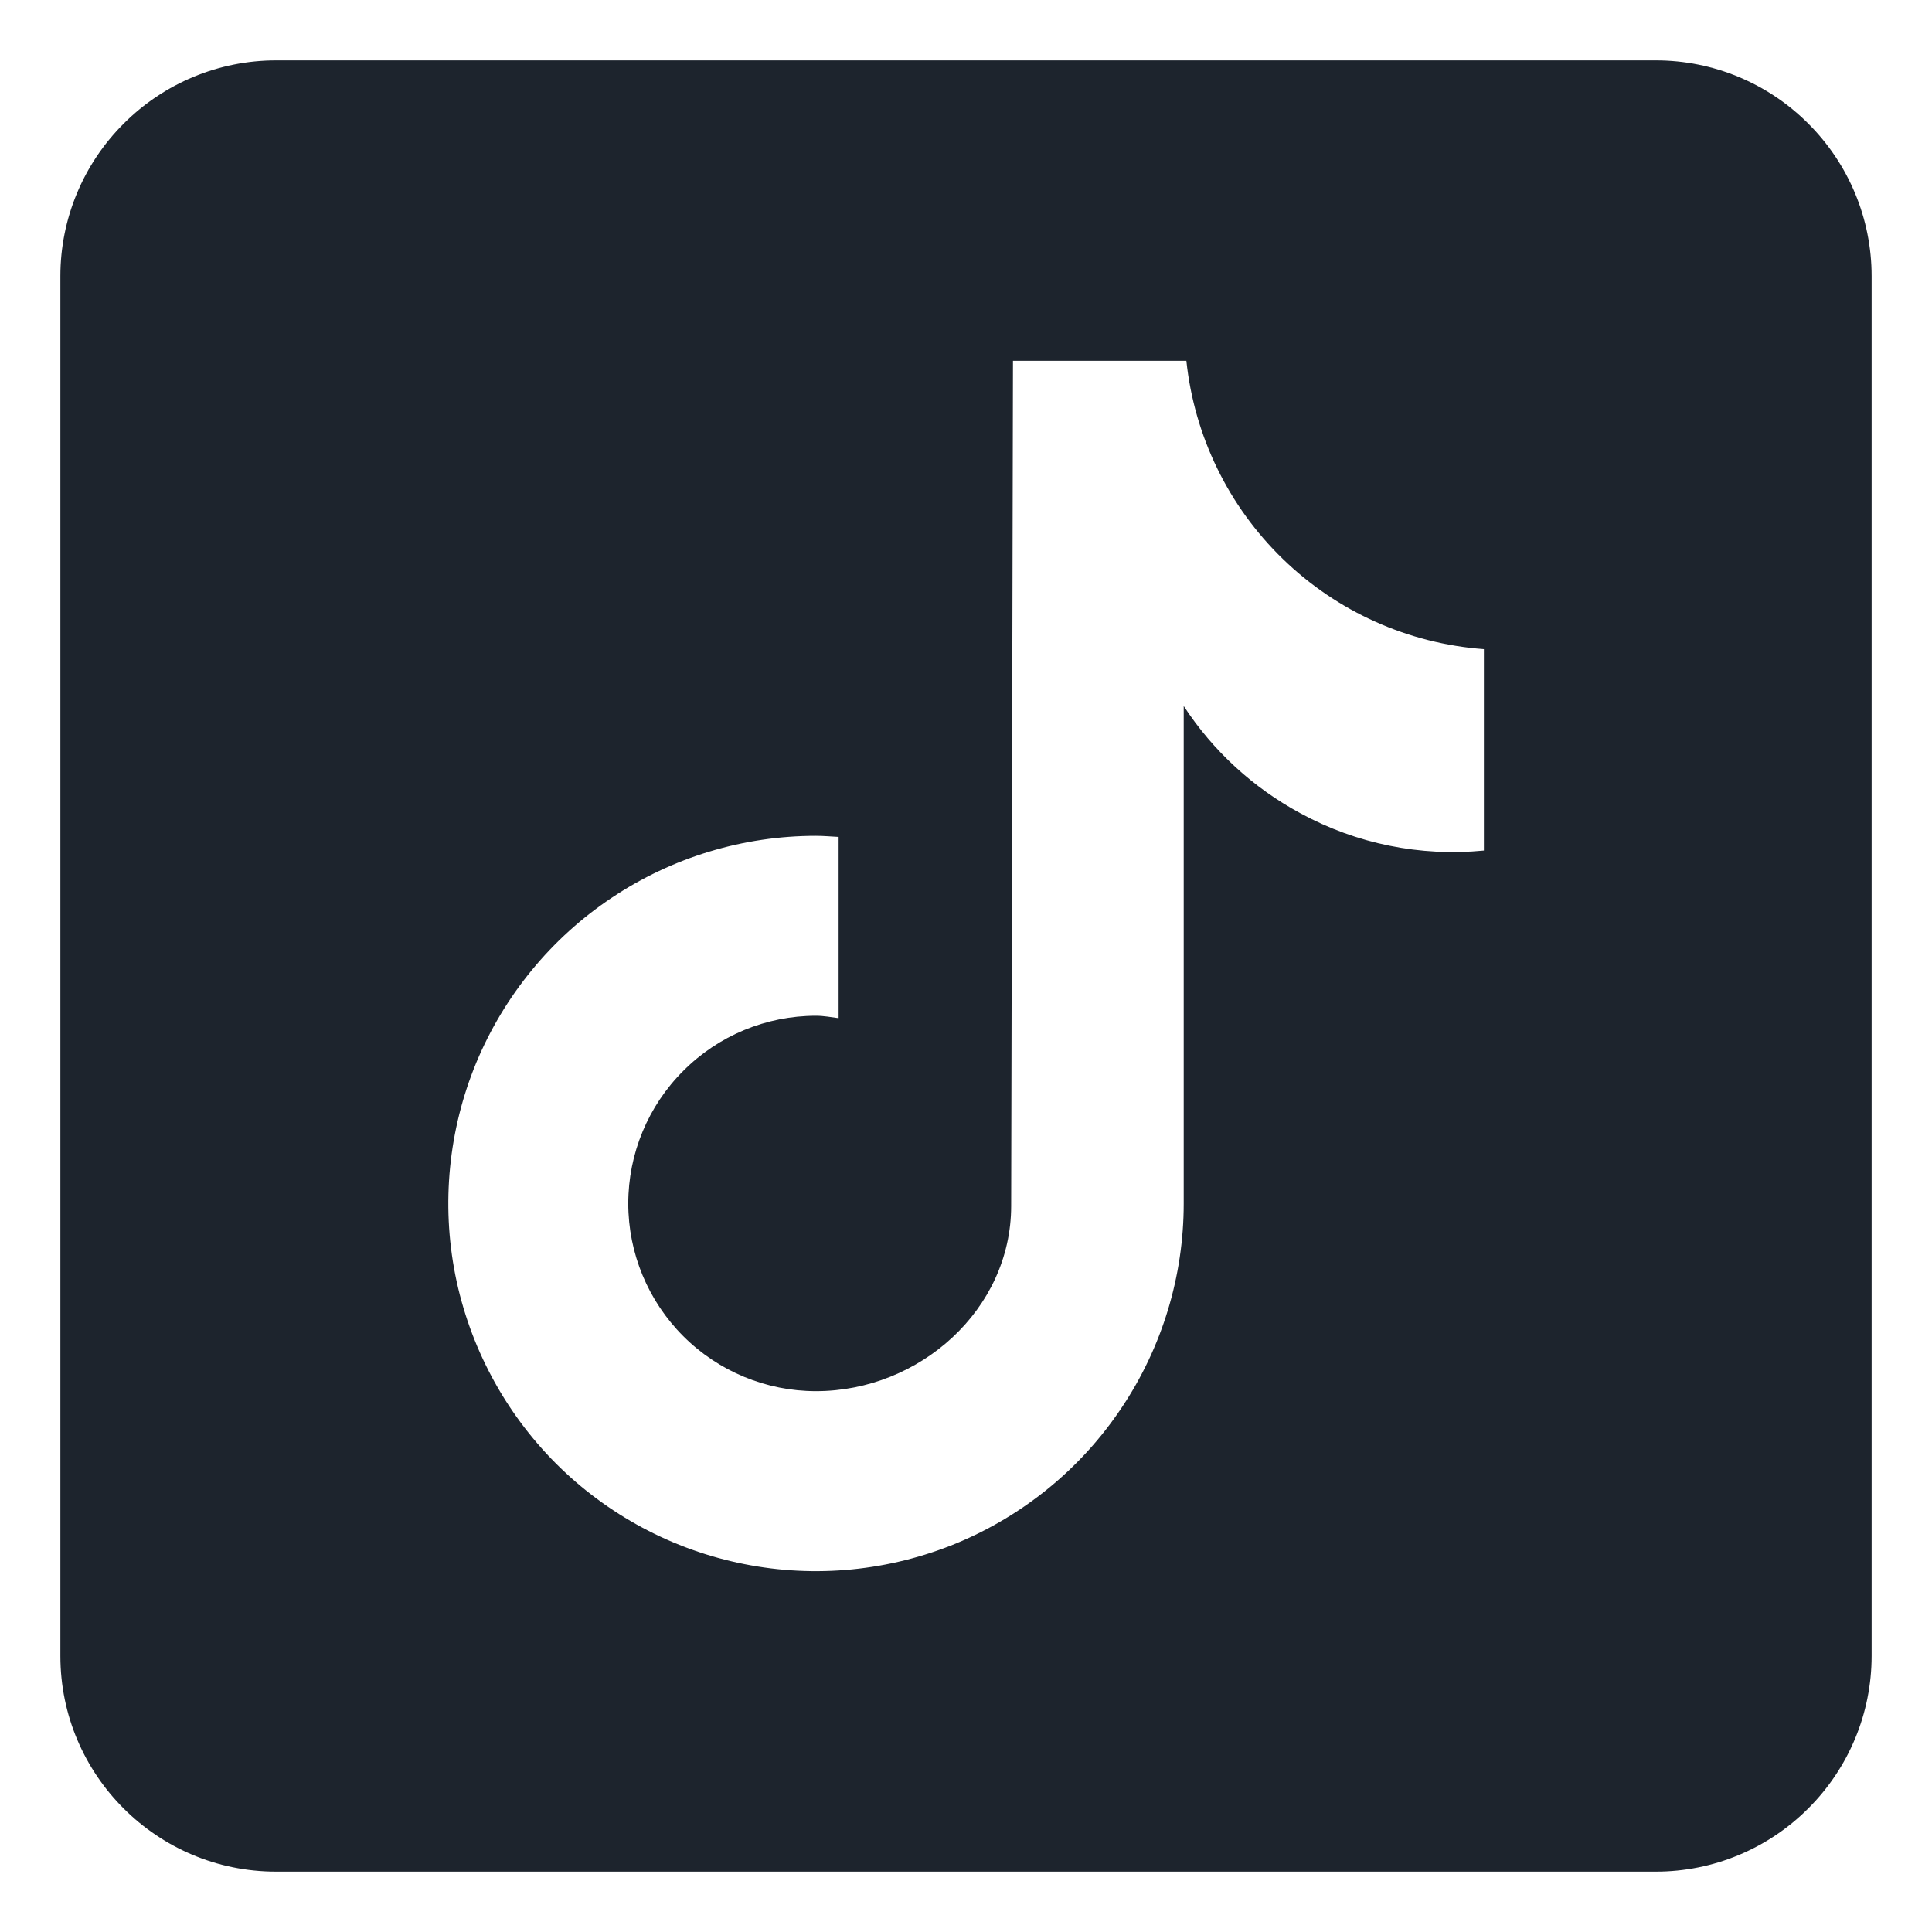 <svg width="16" height="16" viewBox="0 0 16 16" fill="none" xmlns="http://www.w3.org/2000/svg">
<path d="M13.714 0.5H2.286C1.812 0.5 1.358 0.689 1.024 1.024C0.689 1.358 0.5 1.812 0.5 2.286V13.714C0.5 14.7 1.301 15.5 2.286 15.5H13.714C14.188 15.5 14.642 15.311 14.976 14.976C15.311 14.642 15.5 14.188 15.5 13.714V2.286C15.5 1.812 15.311 1.358 14.976 1.024C14.642 0.689 14.188 0.5 13.714 0.5ZM12.287 7.044C11.762 7.095 11.233 6.988 10.769 6.735C10.378 6.524 10.046 6.219 9.803 5.847V9.967C9.803 10.569 9.624 11.158 9.289 11.658C8.955 12.159 8.479 12.549 7.923 12.78C7.366 13.01 6.754 13.071 6.163 12.953C5.573 12.836 5.03 12.546 4.604 12.12C4.179 11.694 3.889 11.151 3.771 10.561C3.654 9.97 3.714 9.358 3.944 8.801C4.175 8.245 4.565 7.769 5.066 7.435C5.567 7.1 6.155 6.922 6.758 6.922C6.821 6.922 6.883 6.928 6.945 6.931V8.432C6.883 8.424 6.822 8.412 6.758 8.412C6.345 8.412 5.95 8.576 5.659 8.868C5.367 9.159 5.203 9.554 5.203 9.967C5.203 10.379 5.367 10.774 5.659 11.066C5.95 11.357 6.345 11.521 6.758 11.521C7.616 11.521 8.374 10.845 8.374 9.987L8.389 2.988H9.825C9.891 3.612 10.174 4.193 10.624 4.629C11.074 5.066 11.664 5.33 12.289 5.376V7.044" fill="#1D242D"/>
</svg>
